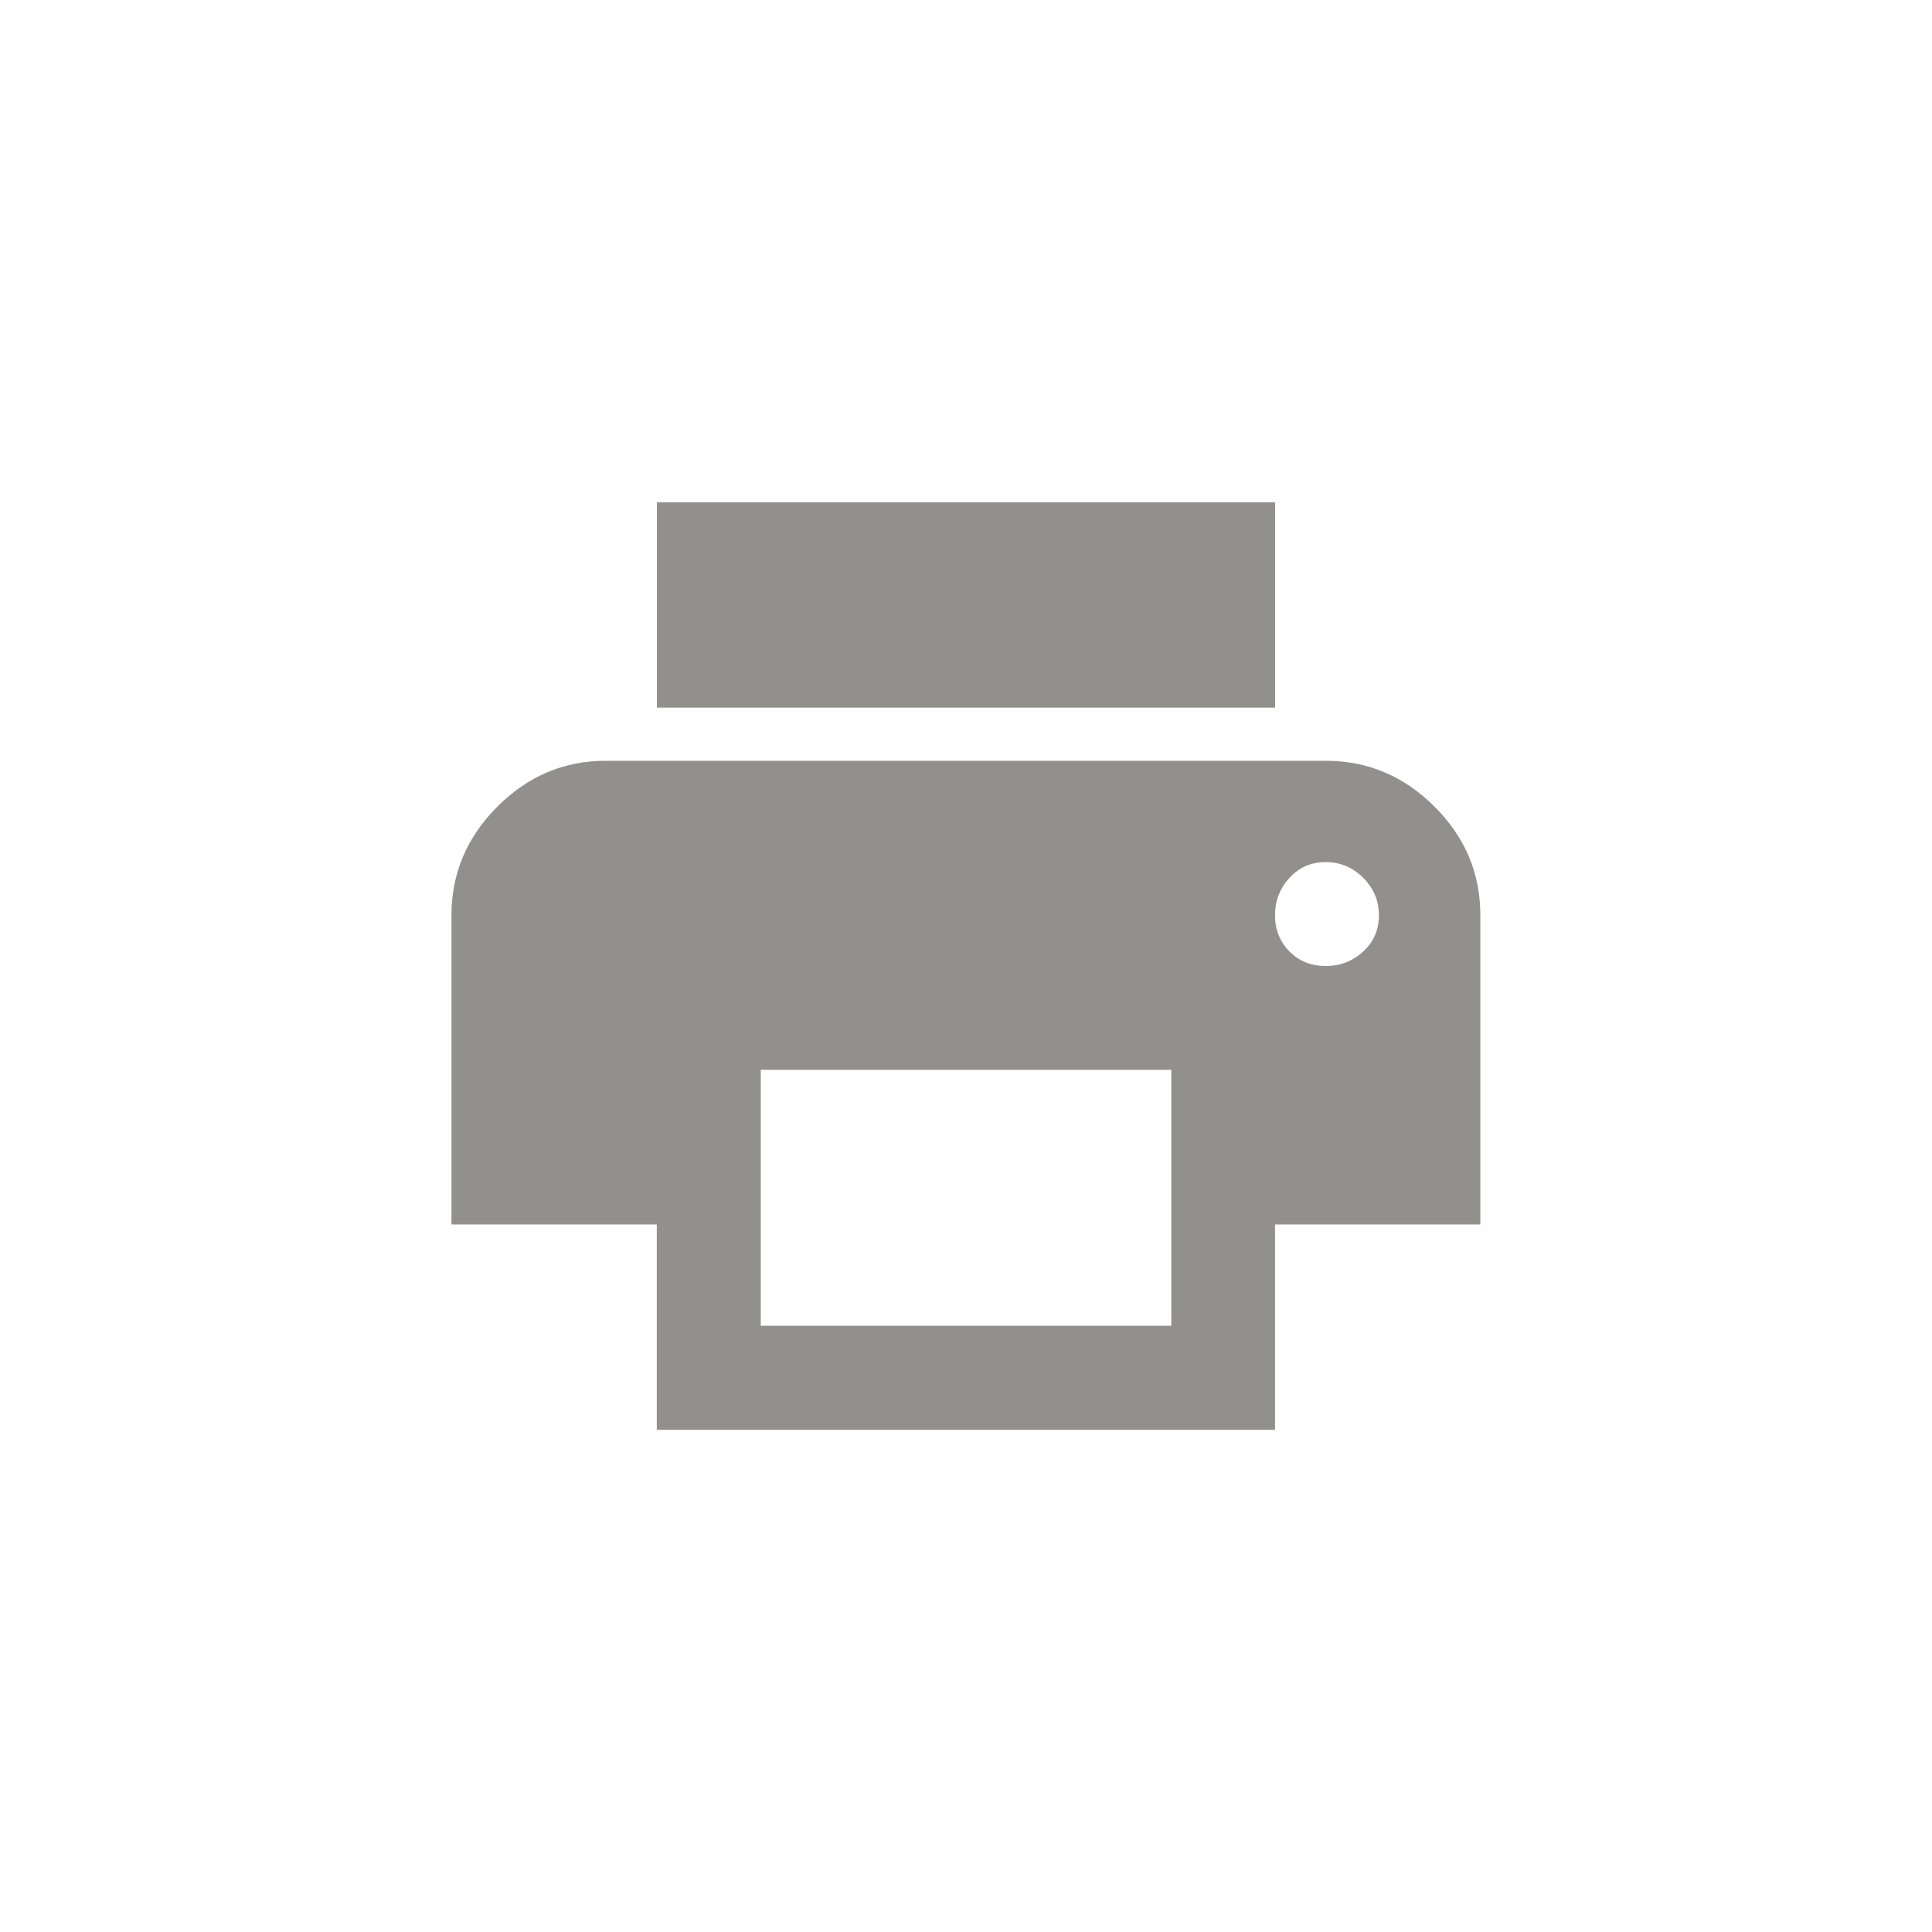 <!-- Generated by IcoMoon.io -->
<svg version="1.1" xmlns="http://www.w3.org/2000/svg" width="40" height="40" viewBox="0 0 40 40">
<title>mt-local_printshop</title>
<path fill="#91908d" d="M26.4 10.4v4.251h-12.8v-4.251h12.8zM27.449 20q0.449 0 0.775-0.3t0.325-0.751-0.325-0.775-0.775-0.325-0.751 0.325-0.3 0.775 0.3 0.751 0.751 0.3zM24.251 27.449v-5.3h-8.5v5.3h8.5zM27.449 15.751q1.3 0 2.251 0.949t0.949 2.251v6.4h-4.251v4.251h-12.8v-4.251h-4.251v-6.4q0-1.3 0.951-2.251t2.249-0.949h14.9z"></path>
</svg>
